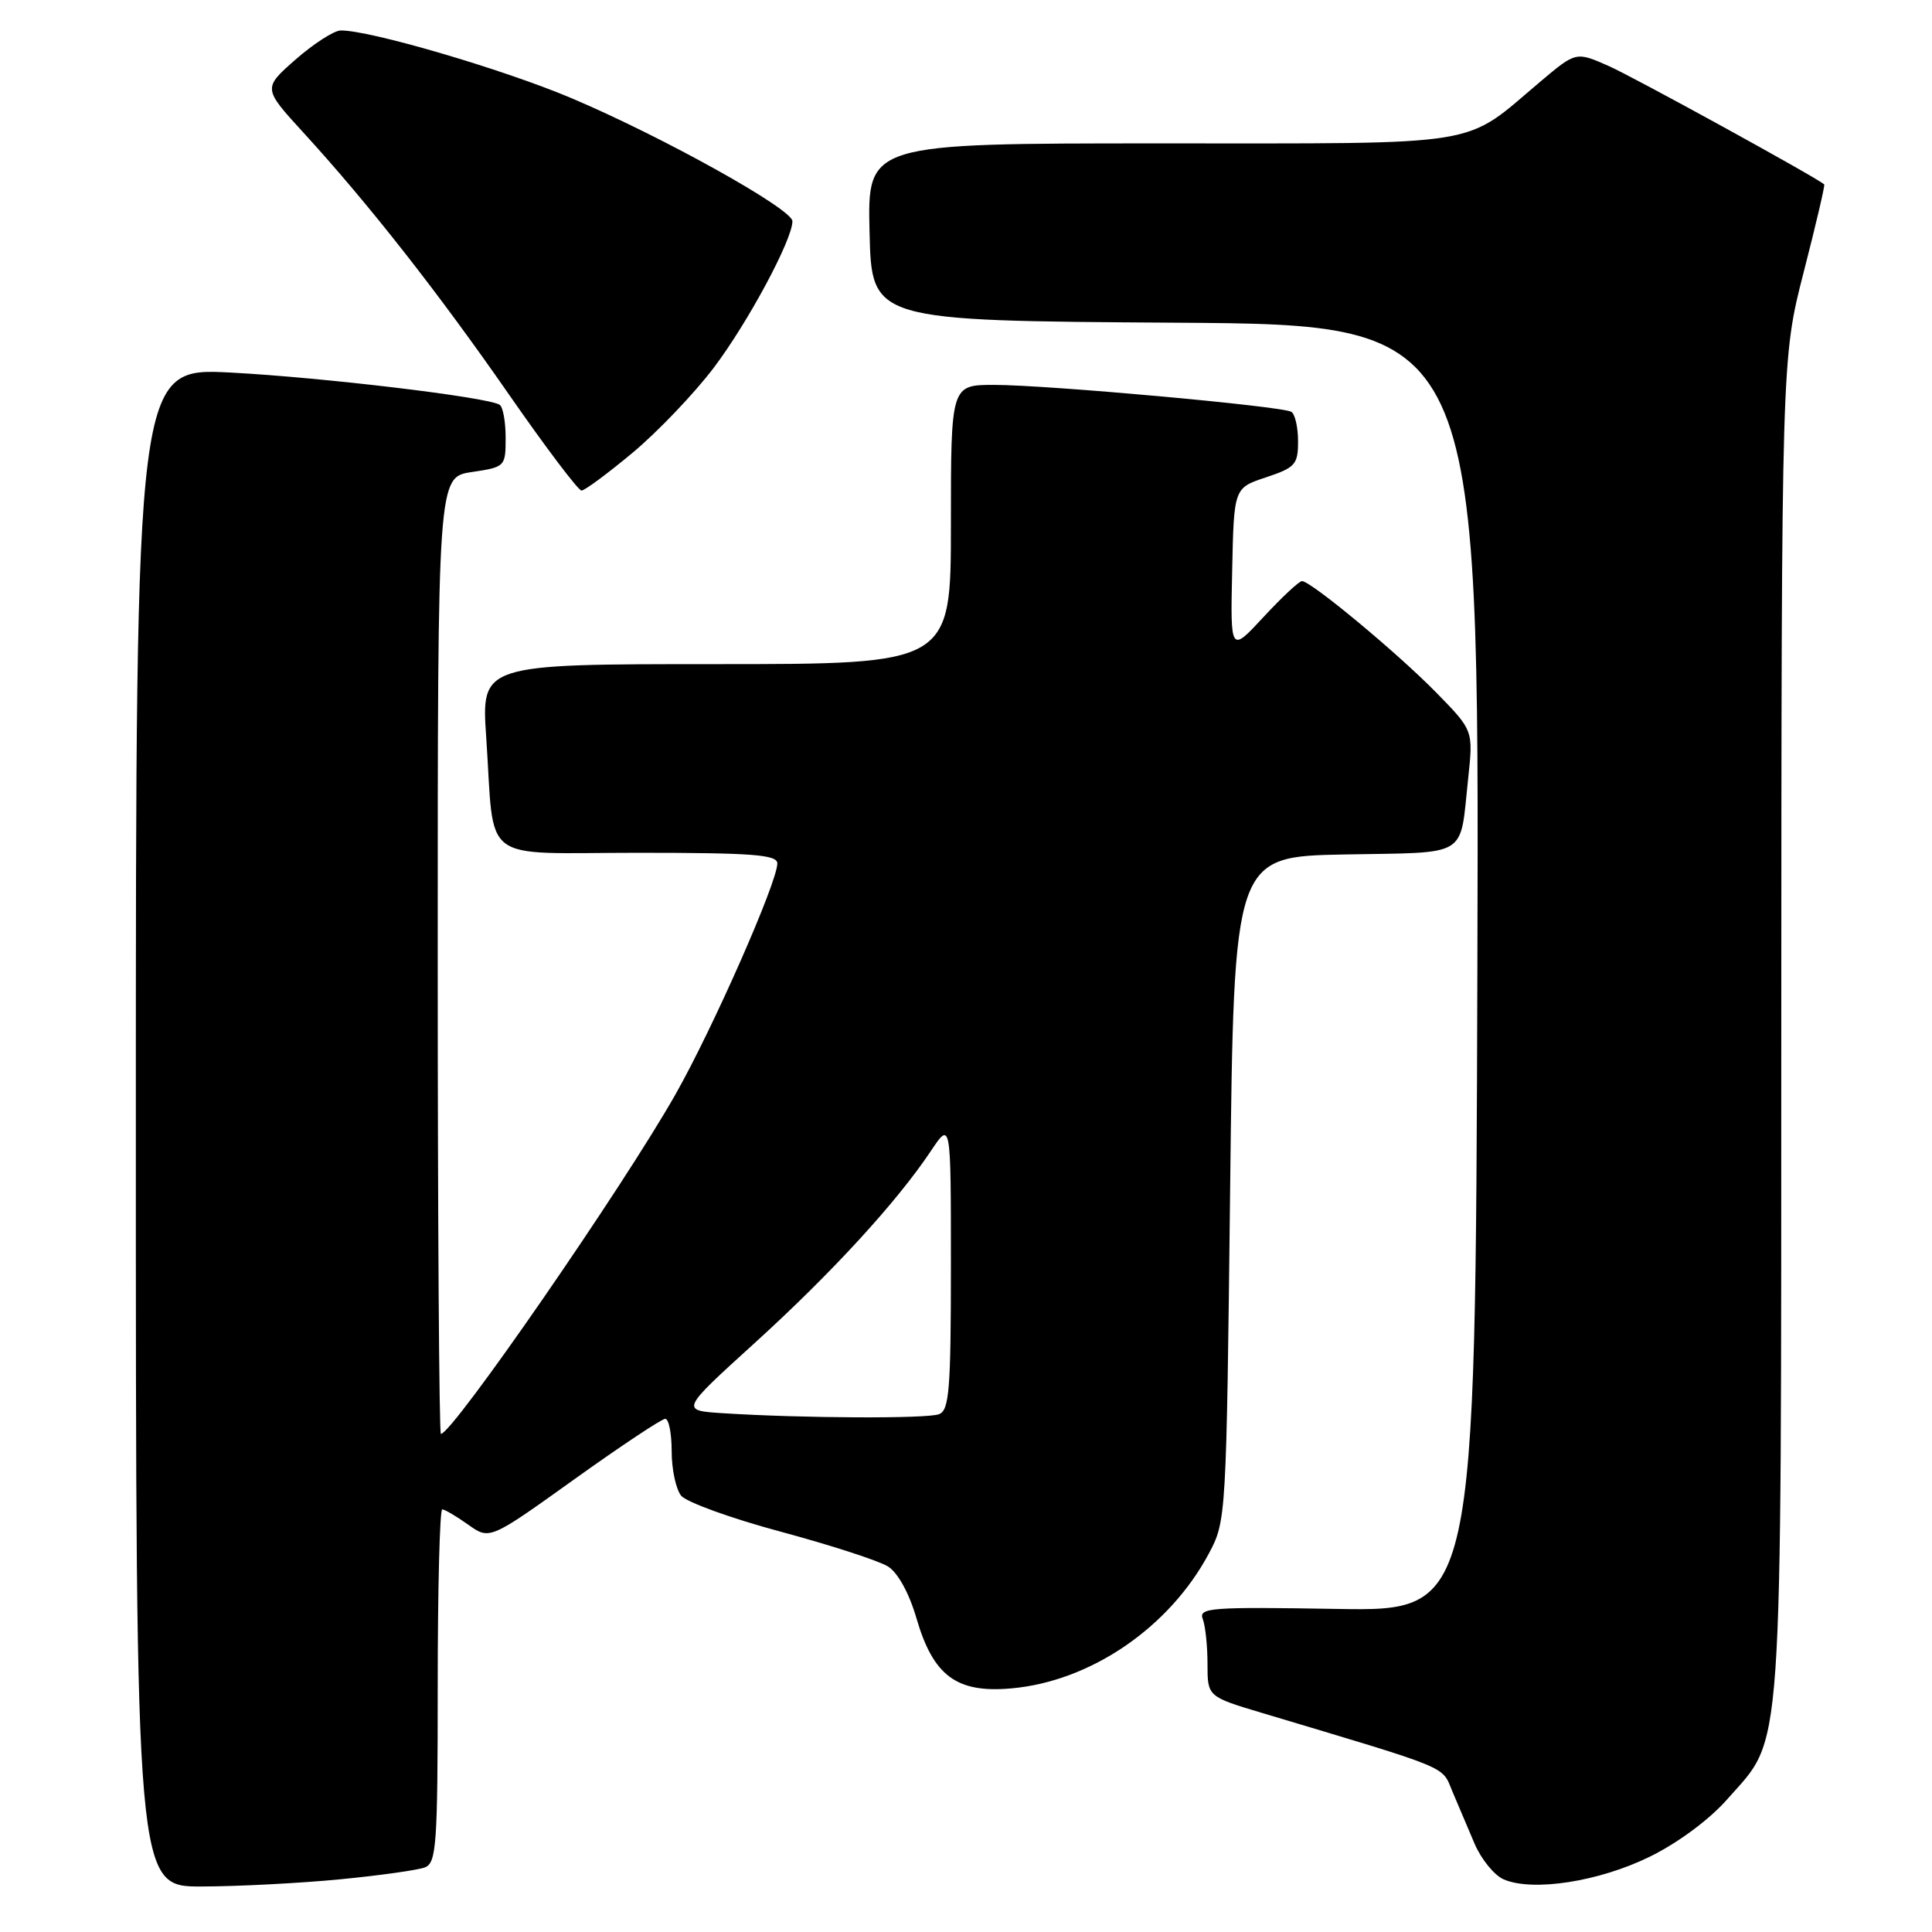 <?xml version="1.0" encoding="UTF-8" standalone="no"?>
<!DOCTYPE svg PUBLIC "-//W3C//DTD SVG 1.1//EN" "http://www.w3.org/Graphics/SVG/1.1/DTD/svg11.dtd" >
<svg xmlns="http://www.w3.org/2000/svg" xmlns:xlink="http://www.w3.org/1999/xlink" version="1.1" viewBox="0 0 256 256">
 <g >
 <path fill="currentColor"
d=" M 45.05 249.02 C 50.31 248.51 55.37 247.80 56.30 247.44 C 57.83 246.85 58.00 244.47 58.00 223.39 C 58.00 210.53 58.27 200.00 58.60 200.00 C 58.92 200.00 60.47 200.91 62.03 202.02 C 64.88 204.05 64.88 204.05 76.09 196.02 C 82.25 191.61 87.68 188.00 88.15 188.00 C 88.62 188.00 89.00 189.94 89.00 192.31 C 89.00 194.68 89.56 197.32 90.25 198.18 C 90.94 199.04 96.90 201.20 103.50 202.97 C 110.10 204.75 116.48 206.82 117.67 207.57 C 118.98 208.40 120.47 211.11 121.43 214.41 C 123.66 222.08 126.76 224.37 134.01 223.72 C 144.51 222.79 154.94 215.66 160.18 205.85 C 162.48 201.54 162.50 201.14 163.00 157.50 C 163.50 113.50 163.50 113.50 178.19 113.22 C 194.84 112.91 193.39 113.80 194.54 103.15 C 195.22 96.79 195.22 96.79 190.36 91.82 C 185.25 86.59 173.71 77.00 172.52 77.00 C 172.14 77.00 169.85 79.14 167.43 81.75 C 163.03 86.50 163.03 86.50 163.27 75.58 C 163.50 64.66 163.50 64.66 167.75 63.25 C 171.63 61.96 172.00 61.54 172.00 58.48 C 172.00 56.63 171.60 54.87 171.11 54.57 C 169.90 53.82 138.88 51.01 131.75 51.00 C 126.00 51.00 126.00 51.00 126.00 69.50 C 126.00 88.00 126.00 88.00 94.88 88.00 C 63.76 88.00 63.76 88.00 64.43 97.75 C 65.58 114.74 63.28 113.00 84.58 113.00 C 99.74 113.00 103.00 113.25 103.00 114.41 C 103.00 116.90 94.47 136.25 89.51 145.00 C 82.55 157.30 59.95 190.00 58.42 190.00 C 58.19 190.00 58.00 161.48 58.00 126.61 C 58.00 63.23 58.00 63.23 62.50 62.55 C 66.94 61.89 67.00 61.83 67.00 58.00 C 67.00 55.86 66.64 53.90 66.20 53.63 C 64.58 52.62 42.85 50.02 30.63 49.37 C 18.00 48.70 18.00 48.70 18.00 149.35 C 18.00 250.00 18.00 250.00 26.75 249.97 C 31.56 249.96 39.80 249.53 45.05 249.02 Z  M 218.61 246.02 C 222.34 244.19 226.52 241.09 228.87 238.41 C 236.36 229.90 236.00 235.08 236.03 136.07 C 236.06 47.50 236.06 47.50 239.00 36.05 C 240.62 29.76 241.84 24.53 241.72 24.43 C 240.47 23.39 216.45 10.20 213.17 8.75 C 208.83 6.83 208.83 6.83 204.11 10.81 C 193.70 19.59 197.37 18.99 153.72 19.00 C 114.94 19.00 114.94 19.00 115.22 30.75 C 115.50 42.50 115.50 42.50 155.76 42.76 C 196.01 43.02 196.01 43.02 195.76 128.26 C 195.50 213.50 195.50 213.50 177.12 213.19 C 160.42 212.91 158.80 213.03 159.37 214.52 C 159.72 215.43 160.00 218.11 160.00 220.48 C 160.00 224.81 160.00 224.81 167.25 226.98 C 192.46 234.53 191.01 233.93 192.43 237.33 C 193.16 239.07 194.49 242.20 195.38 244.28 C 196.27 246.36 198.01 248.50 199.25 249.03 C 203.12 250.69 211.90 249.32 218.61 246.02 Z  M 83.86 59.96 C 87.18 57.18 92.01 52.12 94.59 48.71 C 99.12 42.71 105.00 31.76 105.00 29.31 C 105.00 27.70 87.81 18.13 75.73 13.01 C 66.65 9.17 48.84 3.95 45.12 4.04 C 44.23 4.07 41.55 5.80 39.16 7.89 C 34.83 11.70 34.83 11.70 40.23 17.60 C 48.82 26.99 58.05 38.74 67.50 52.36 C 72.33 59.31 76.63 65.00 77.05 65.00 C 77.48 65.00 80.54 62.73 83.86 59.96 Z  M 95.82 187.26 C 90.15 186.90 90.15 186.90 99.95 178.00 C 110.19 168.70 118.83 159.28 123.34 152.52 C 126.00 148.54 126.00 148.54 126.00 167.66 C 126.00 184.18 125.78 186.87 124.42 187.39 C 122.83 188.00 106.37 187.93 95.82 187.26 Z "/>
</g>
</svg>